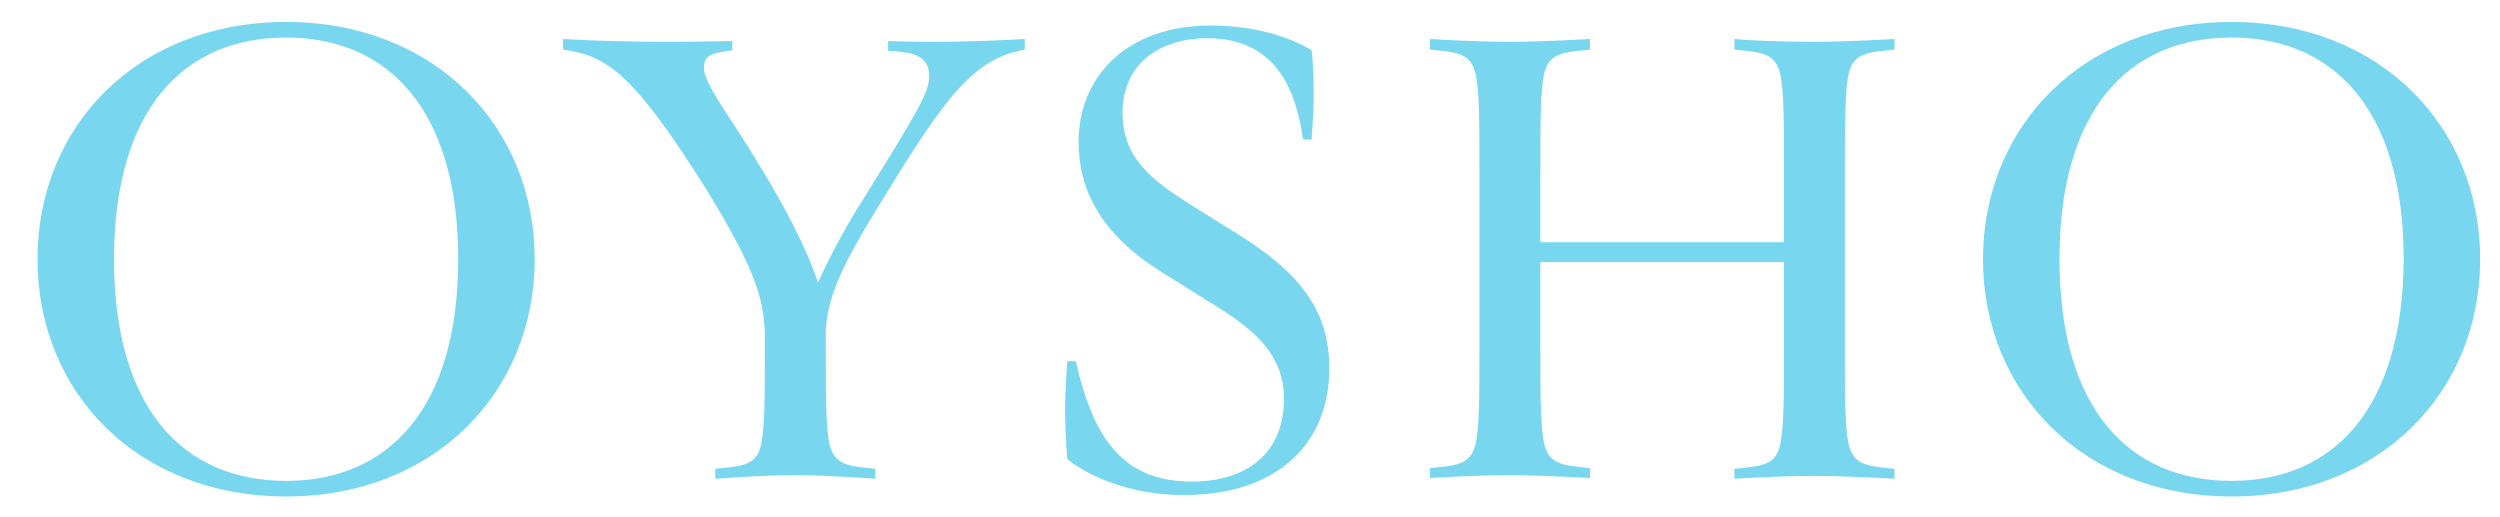 <?xml version="1.0" encoding="utf-8"?>
<!-- Generator: Adobe Illustrator 21.1.0, SVG Export Plug-In . SVG Version: 6.00 Build 0)  -->
<svg version="1.1" id="Calque_1" xmlns="http://www.w3.org/2000/svg" xmlns:xlink="http://www.w3.org/1999/xlink" x="0px" y="0px"
	 viewBox="0 0 353 73" style="enable-background:new 0 0 353 73;" xml:space="preserve">
<style type="text/css">
	.st0{fill:#78D6EF;}
</style>
<g>
	<path class="st0" d="M40.4,3.1C19.5,3.1,5.3,17.7,5.3,36.6s14.2,33.5,35.1,33.5c20.9,0,35.1-14.7,35.1-33.5S61.3,3.1,40.4,3.1z
		 M40.4,67.9c-14.6,0-24.3-10.3-24.3-31.3c0-21,9.7-31.3,24.3-31.3c14.5,0,24.3,10.3,24.3,31.3C64.7,57.6,54.9,67.9,40.4,67.9z"/>
	<path class="st0" d="M125.4,5.8v1.4c4,0.1,5.8,0.9,5.8,3.6c0,2.2-1.6,4.9-8.8,16.5c-4,6.2-6.2,11.1-6.9,12.6c-0.9-2.7-3-8-8.3-16.6
		c-1.7-2.9-3.1-4.9-4.3-6.8c-2.5-3.8-3.5-5.7-3.5-6.9c0-1.8,1-2.1,4-2.5V5.8c0,0-5.5,0.1-9,0.1c-9,0-14.9-0.4-14.9-0.4V7
		c6.4,0.9,10,3.5,20.4,20c6.8,11.2,7.9,15.1,8.1,20.1v2.1c0,6.6,0,10.9-0.5,13.4c-0.6,3.1-2.5,3.2-6.5,3.6v1.4
		c1.6-0.1,6.5-0.5,11.3-0.5c4.9,0,11.3,0.5,11.3,0.5v-1.4c-3.9-0.4-5.8-0.5-6.5-3.6c-0.5-2.5-0.5-6.8-0.5-13.4v-2.6
		c0.3-4.4,1.8-8.4,7.7-17.9C133.3,14,137.3,8.3,144.7,7V5.5c-1.6,0.1-7,0.4-12.7,0.4C127.8,5.9,125.4,5.8,125.4,5.8z"/>
	<path class="st0" d="M244.9,5.5V7c4,0.4,5.8,0.5,6.5,3.6c0.5,2.5,0.5,6.9,0.5,13.5v10.1h-34.4V24.1c0-6.6,0-11,0.5-13.5
		c0.6-3.1,2.6-3.2,6.5-3.6V5.5c0,0-6.4,0.4-11.3,0.4c-4.8,0-9.7-0.3-11.3-0.4V7c4,0.4,5.8,0.5,6.5,3.6c0.5,2.5,0.5,6.9,0.5,13.5
		v24.9c0,6.6,0,11-0.5,13.5c-0.7,3.1-2.5,3.2-6.5,3.6v1.4c1.6-0.1,6.5-0.4,11.3-0.4c4.9,0,11.3,0.4,11.3,0.4v-1.4
		c-3.9-0.4-5.8-0.5-6.5-3.6c-0.5-2.5-0.5-6.9-0.5-13.5V37h34.4v12.1c0,6.6,0,11-0.5,13.5c-0.6,3.1-2.5,3.2-6.5,3.6v1.4
		c1.6-0.1,6.5-0.4,11.3-0.4c4.9,0,11.3,0.4,11.3,0.4v-1.4c-3.9-0.4-5.8-0.5-6.5-3.6c-0.5-2.5-0.5-6.9-0.5-13.5V24.1
		c0-6.6,0-11,0.5-13.5c0.6-3.1,2.6-3.2,6.5-3.6V5.5c0,0-6.4,0.4-11.3,0.4C251.4,5.9,246.5,5.7,244.9,5.5z"/>
	<path class="st0" d="M175,33.2l-6.9-4.3c-5.5-3.5-9.6-6.6-9.6-13c0-6.5,4.8-10.5,12-10.5c10.3,0,12.6,8.3,13.5,14.3h1.2
		c0-0.8,0.3-3.1,0.3-6.4c0-4-0.3-6.2-0.3-6.2c-0.8-0.5-5.8-3.5-14.2-3.5c-12.1,0-18.7,7.4-18.7,16.4c0,6.6,2.9,13,12,18.6l6.9,4.3
		c5.5,3.4,10.1,6.9,10.1,13.4c0,7.9-5.5,11.7-13,11.7c-9.7,0-13.9-6-16.4-17h-1.2c-0.1,1.8-0.3,3.8-0.3,6.8c0,3.8,0.3,7,0.3,7
		c0.4,0.4,6.2,5.1,16.5,5.1c13,0,20.5-7.1,20.5-17.9C187.7,44.1,183.8,38.7,175,33.2z"/>
	<path class="st0" d="M315.1,3.1c-20.9,0-35.1,14.7-35.1,33.5s14.2,33.5,35.1,33.5c20.9,0,35.1-14.7,35.1-33.5S336,3.1,315.1,3.1z
		 M315.1,67.9c-14.6,0-24.3-10.3-24.3-31.3c0-21,9.7-31.3,24.3-31.3c14.5,0,24.3,10.3,24.3,31.3C339.3,57.6,329.6,67.9,315.1,67.9z"
		/>
</g>
</svg>
